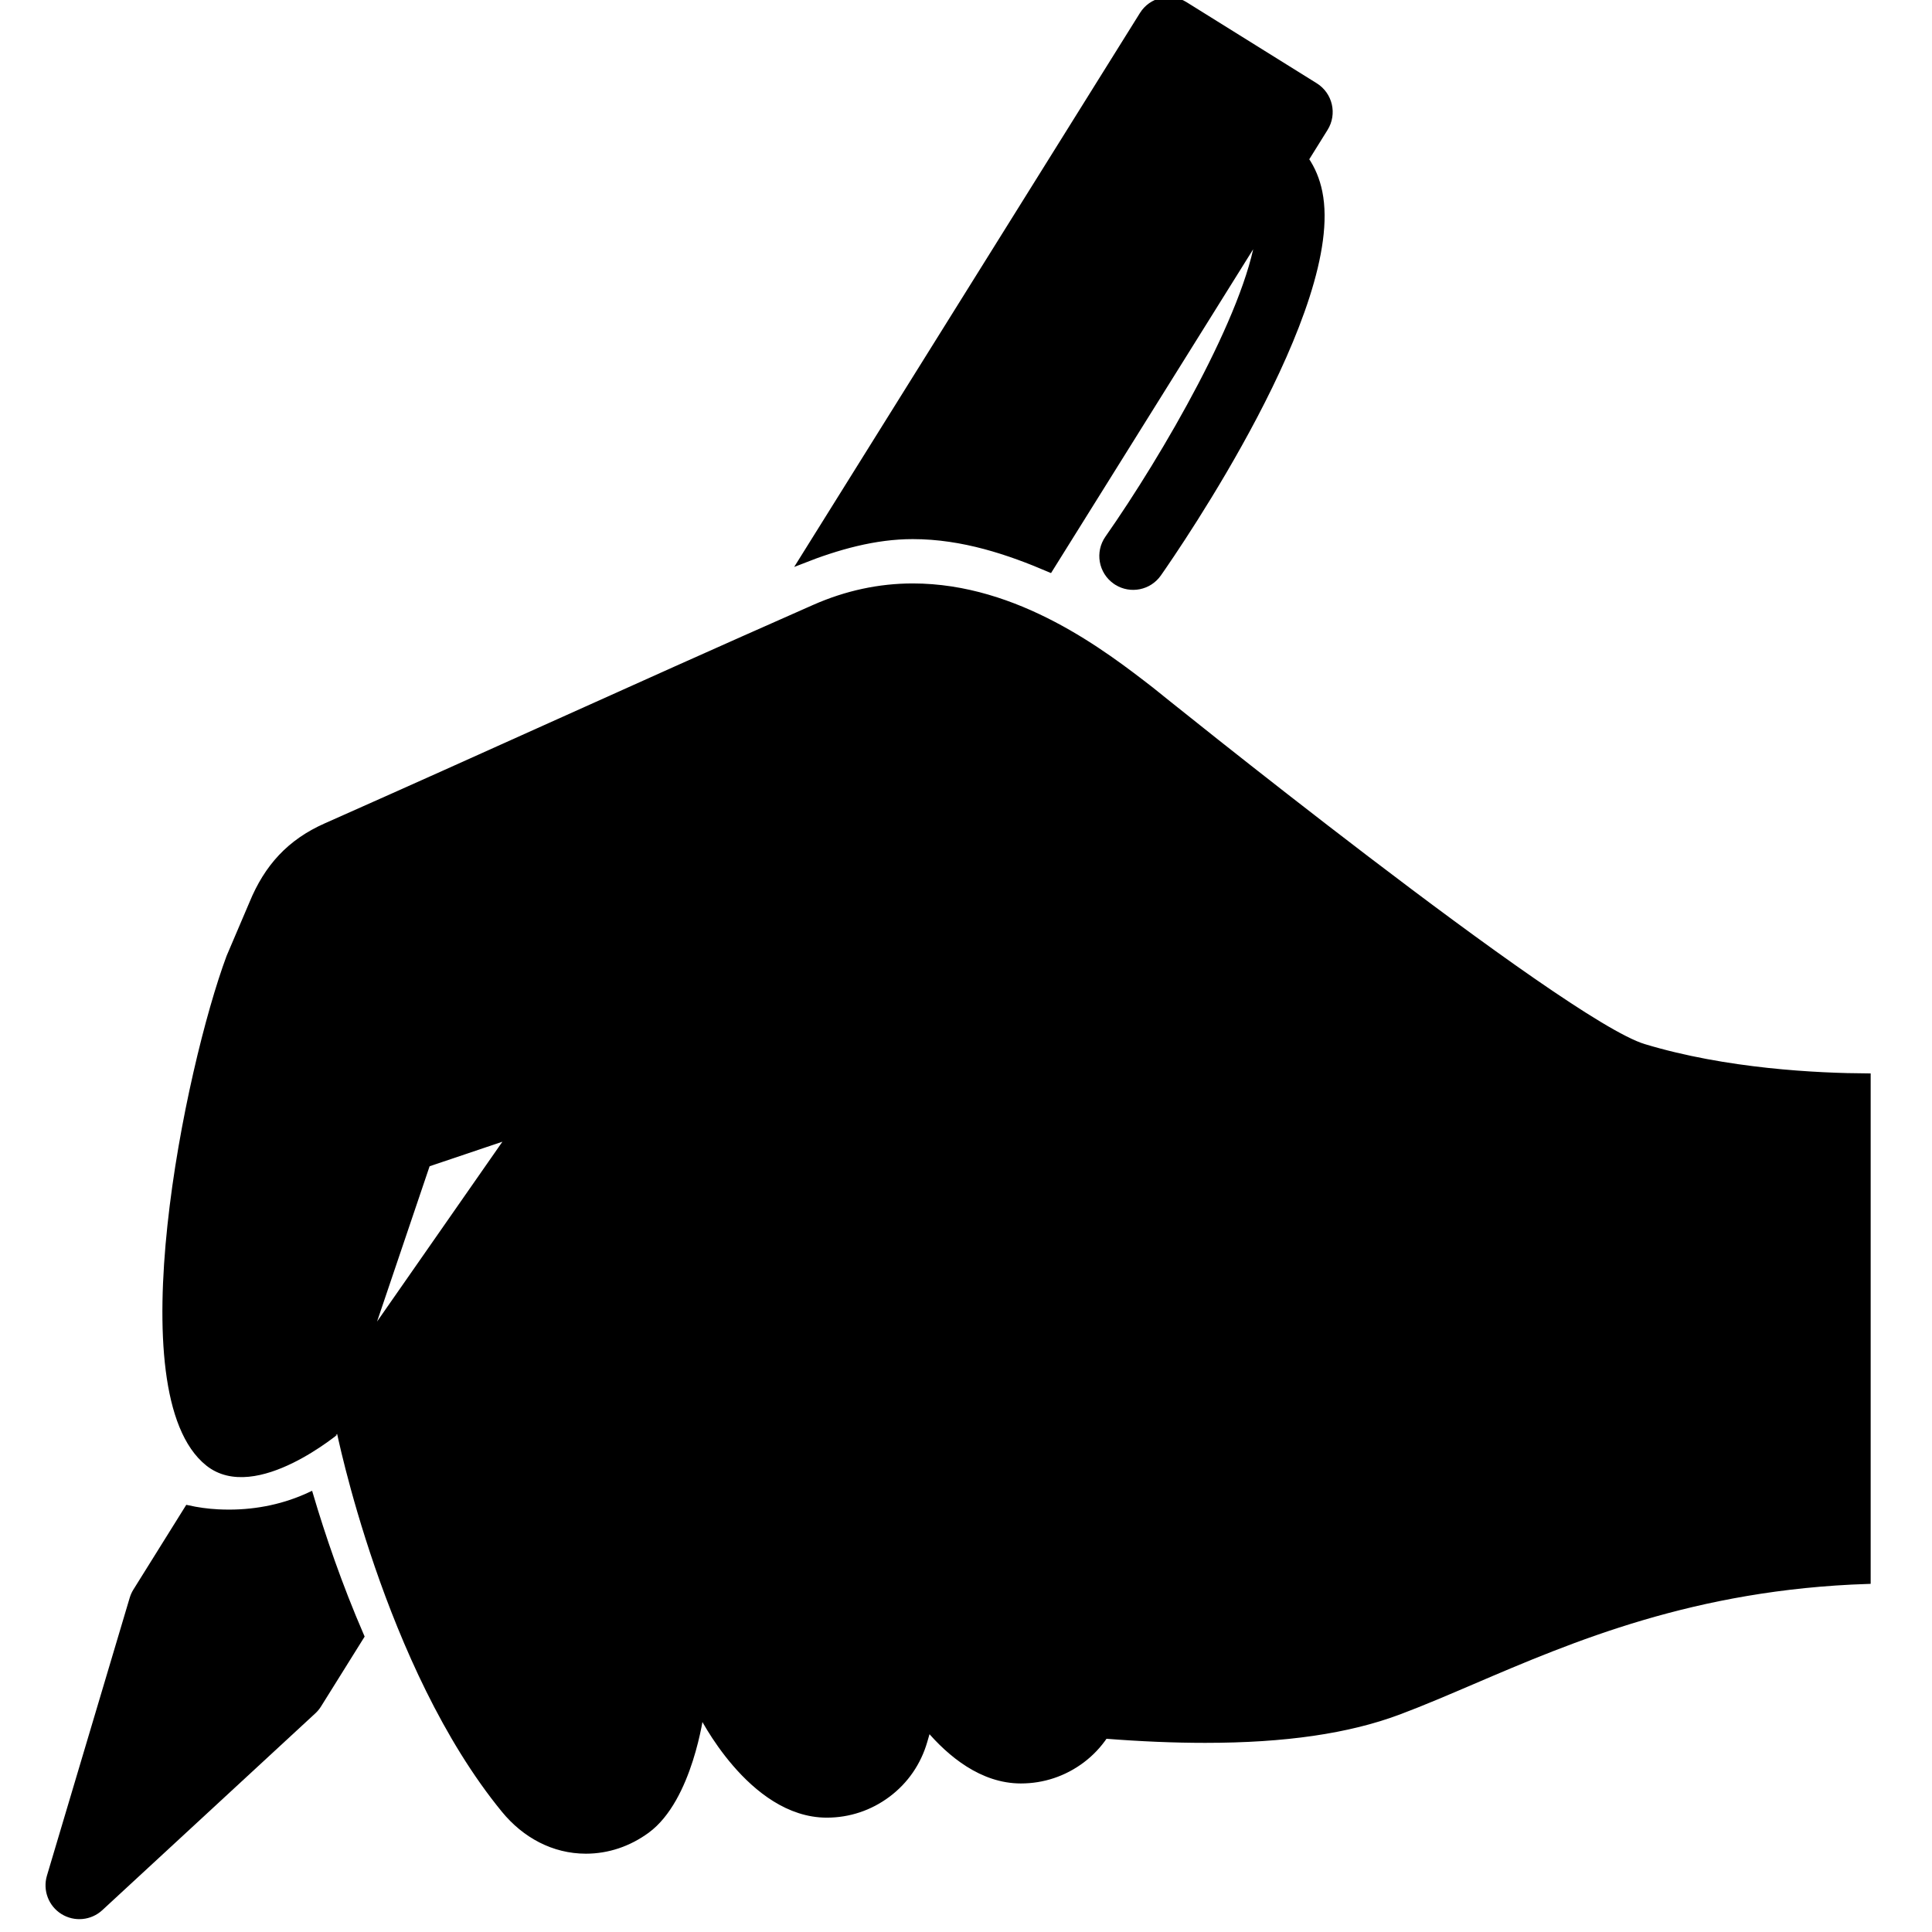 <?xml version="1.0" encoding="UTF-8"?>
<svg
    xmlns="http://www.w3.org/2000/svg"
    xmlns:cc="http://creativecommons.org/ns#"
    xmlns:dc="http://purl.org/dc/elements/1.1/"
    xmlns:rdf="http://www.w3.org/1999/02/22-rdf-syntax-ns#"
    version="1.1"
    x="0px"
    y="0px"
    width="16"
    height="16"
    viewBox="0 0 16 16">

  <g
      transform="scale(0.049, 0.049) scale(-1,1) translate(-323.86,0)"
      stroke="black"
      fill="black">
    <path d="M288.68,247.305c14.805-11.805,3.418-66.739-3.58-85.562l-3.873-9.081c-2.516-6.106-6.322-10.326-12.449-13.044
      c-14.271-6.334-26.33-11.763-37.99-17.013c-14.176-6.381-27.562-12.408-44.58-19.92c-5.376-2.374-10.965-3.577-16.613-3.577
      c-17.691,0-32.38,11.374-40.271,17.484c0,0-69.527,56.178-83.278,60.343c-13.887,4.206-29.377,4.943-37.851,4.984v85.283
      c29.387,0.95,50.025,9.79,66.79,16.97c4.371,1.872,8.499,3.639,12.431,5.116c8.563,3.215,19.276,4.775,32.753,4.775
      c5.232,0,10.78-0.229,16.928-0.709c1.055,1.571,2.359,2.966,3.903,4.124c3.007,2.256,6.574,3.447,10.318,3.447
      c6.557,0,11.951-4.464,15.669-8.845l0.638,2.203c1.051,3.626,3.188,6.729,6.182,8.974c3.006,2.255,6.574,3.447,10.317,3.447
      c12.871,0,21.274-17.202,21.274-17.202s1.861,14.525,9.123,19.846c3.033,2.22,6.574,3.447,10.318,3.447
      c5.482,0,10.326-2.658,13.797-6.893c19.887-24.255,27.895-64.323,27.895-64.323S280.711,253.659,288.68,247.305z M237.67,192.004
      l13.975,4.712l10.088,29.813L237.67,192.004z" />
    <path d="M103.171,26.926c-1.096,1.589-1.88,3.447-2.306,5.54c-3.94,19.299,24.001,59.934,27.201,64.503
      c1.599,2.285,4.694,2.896,7.032,1.44c0.08-0.051,0.159-0.102,0.237-0.158c2.362-1.651,2.937-4.907,1.283-7.269
      c-9.687-13.838-23.681-37.966-25.531-51.353l35.332,56.6c6.87-2.946,14.694-5.613,23.176-5.613c6.402,0,12.721,1.779,18.814,4.185
      L130.772,2.46c-1.523-2.447-4.744-3.194-7.191-1.67l-22.003,13.709c-2.446,1.526-3.194,4.745-1.669,7.192L103.171,26.926z" />
    <path d="M315.448,317.149l-13.99-46.968c-0.135-0.446-0.326-0.875-0.574-1.271l-8.744-14.012
      c-1.664,0.369-3.371,0.605-5.105,0.695c-0.637,0.031-1.262,0.048-1.879,0.048c-4.887,0-9.543-1.019-13.732-2.98
      c-2.002,6.767-4.848,15.184-8.629,23.9l7.229,11.581c0.246,0.396,0.545,0.757,0.889,1.072l35.996,33.259
      c1.727,1.596,4.307,1.839,6.303,0.596C315.204,321.828,316.12,319.402,315.448,317.149z" />
  </g>
</svg>

